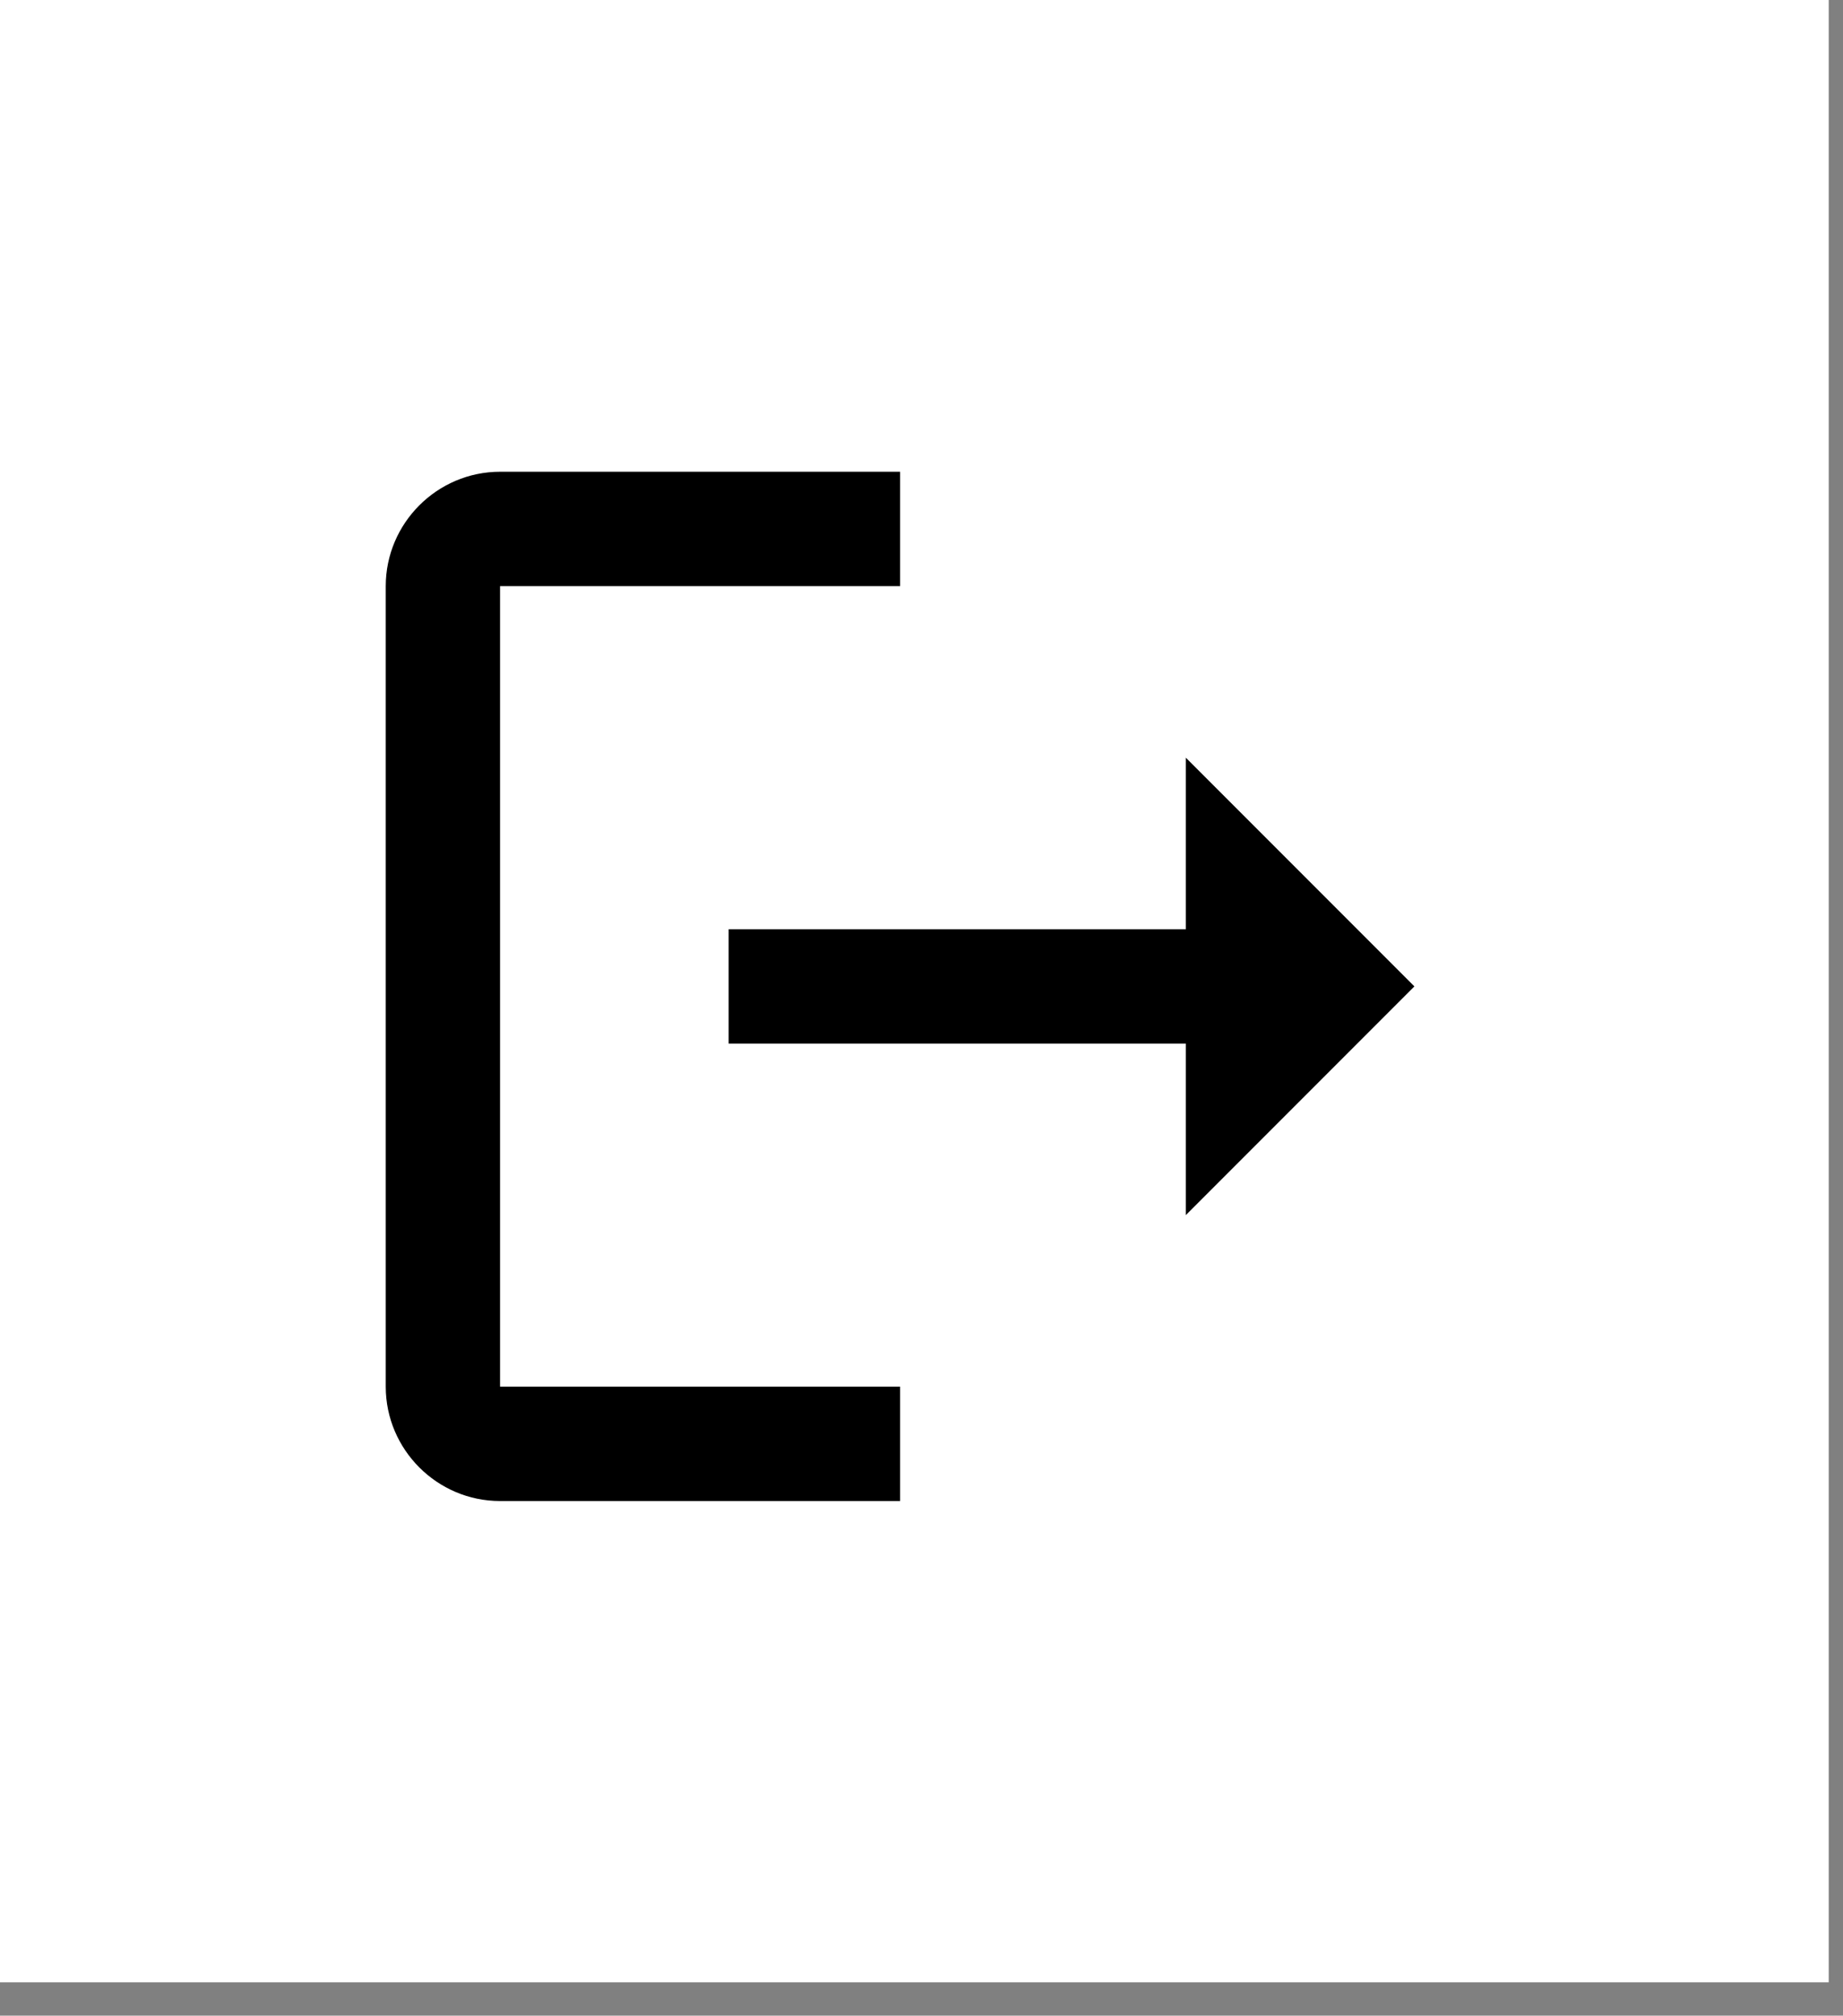 <svg width="43" height="47" viewBox="0 0 43 47" fill="none" xmlns="http://www.w3.org/2000/svg">
<rect x="0" y="0" width="43" height="47" fill="#808080" stroke="none"/>
<rect width="42.667" height="46.222" fill="white"/>
<path d="M11.667 13.667H21V11H11.667C10.2 11 9 12.2 9 13.667V32.333C9 33.8 10.2 35 11.667 35H21V32.333H11.667V13.667ZM33 23L27.667 17.667V21.667H17V24.333H27.667V28.333L33 23Z" fill="black"/>
</svg>
